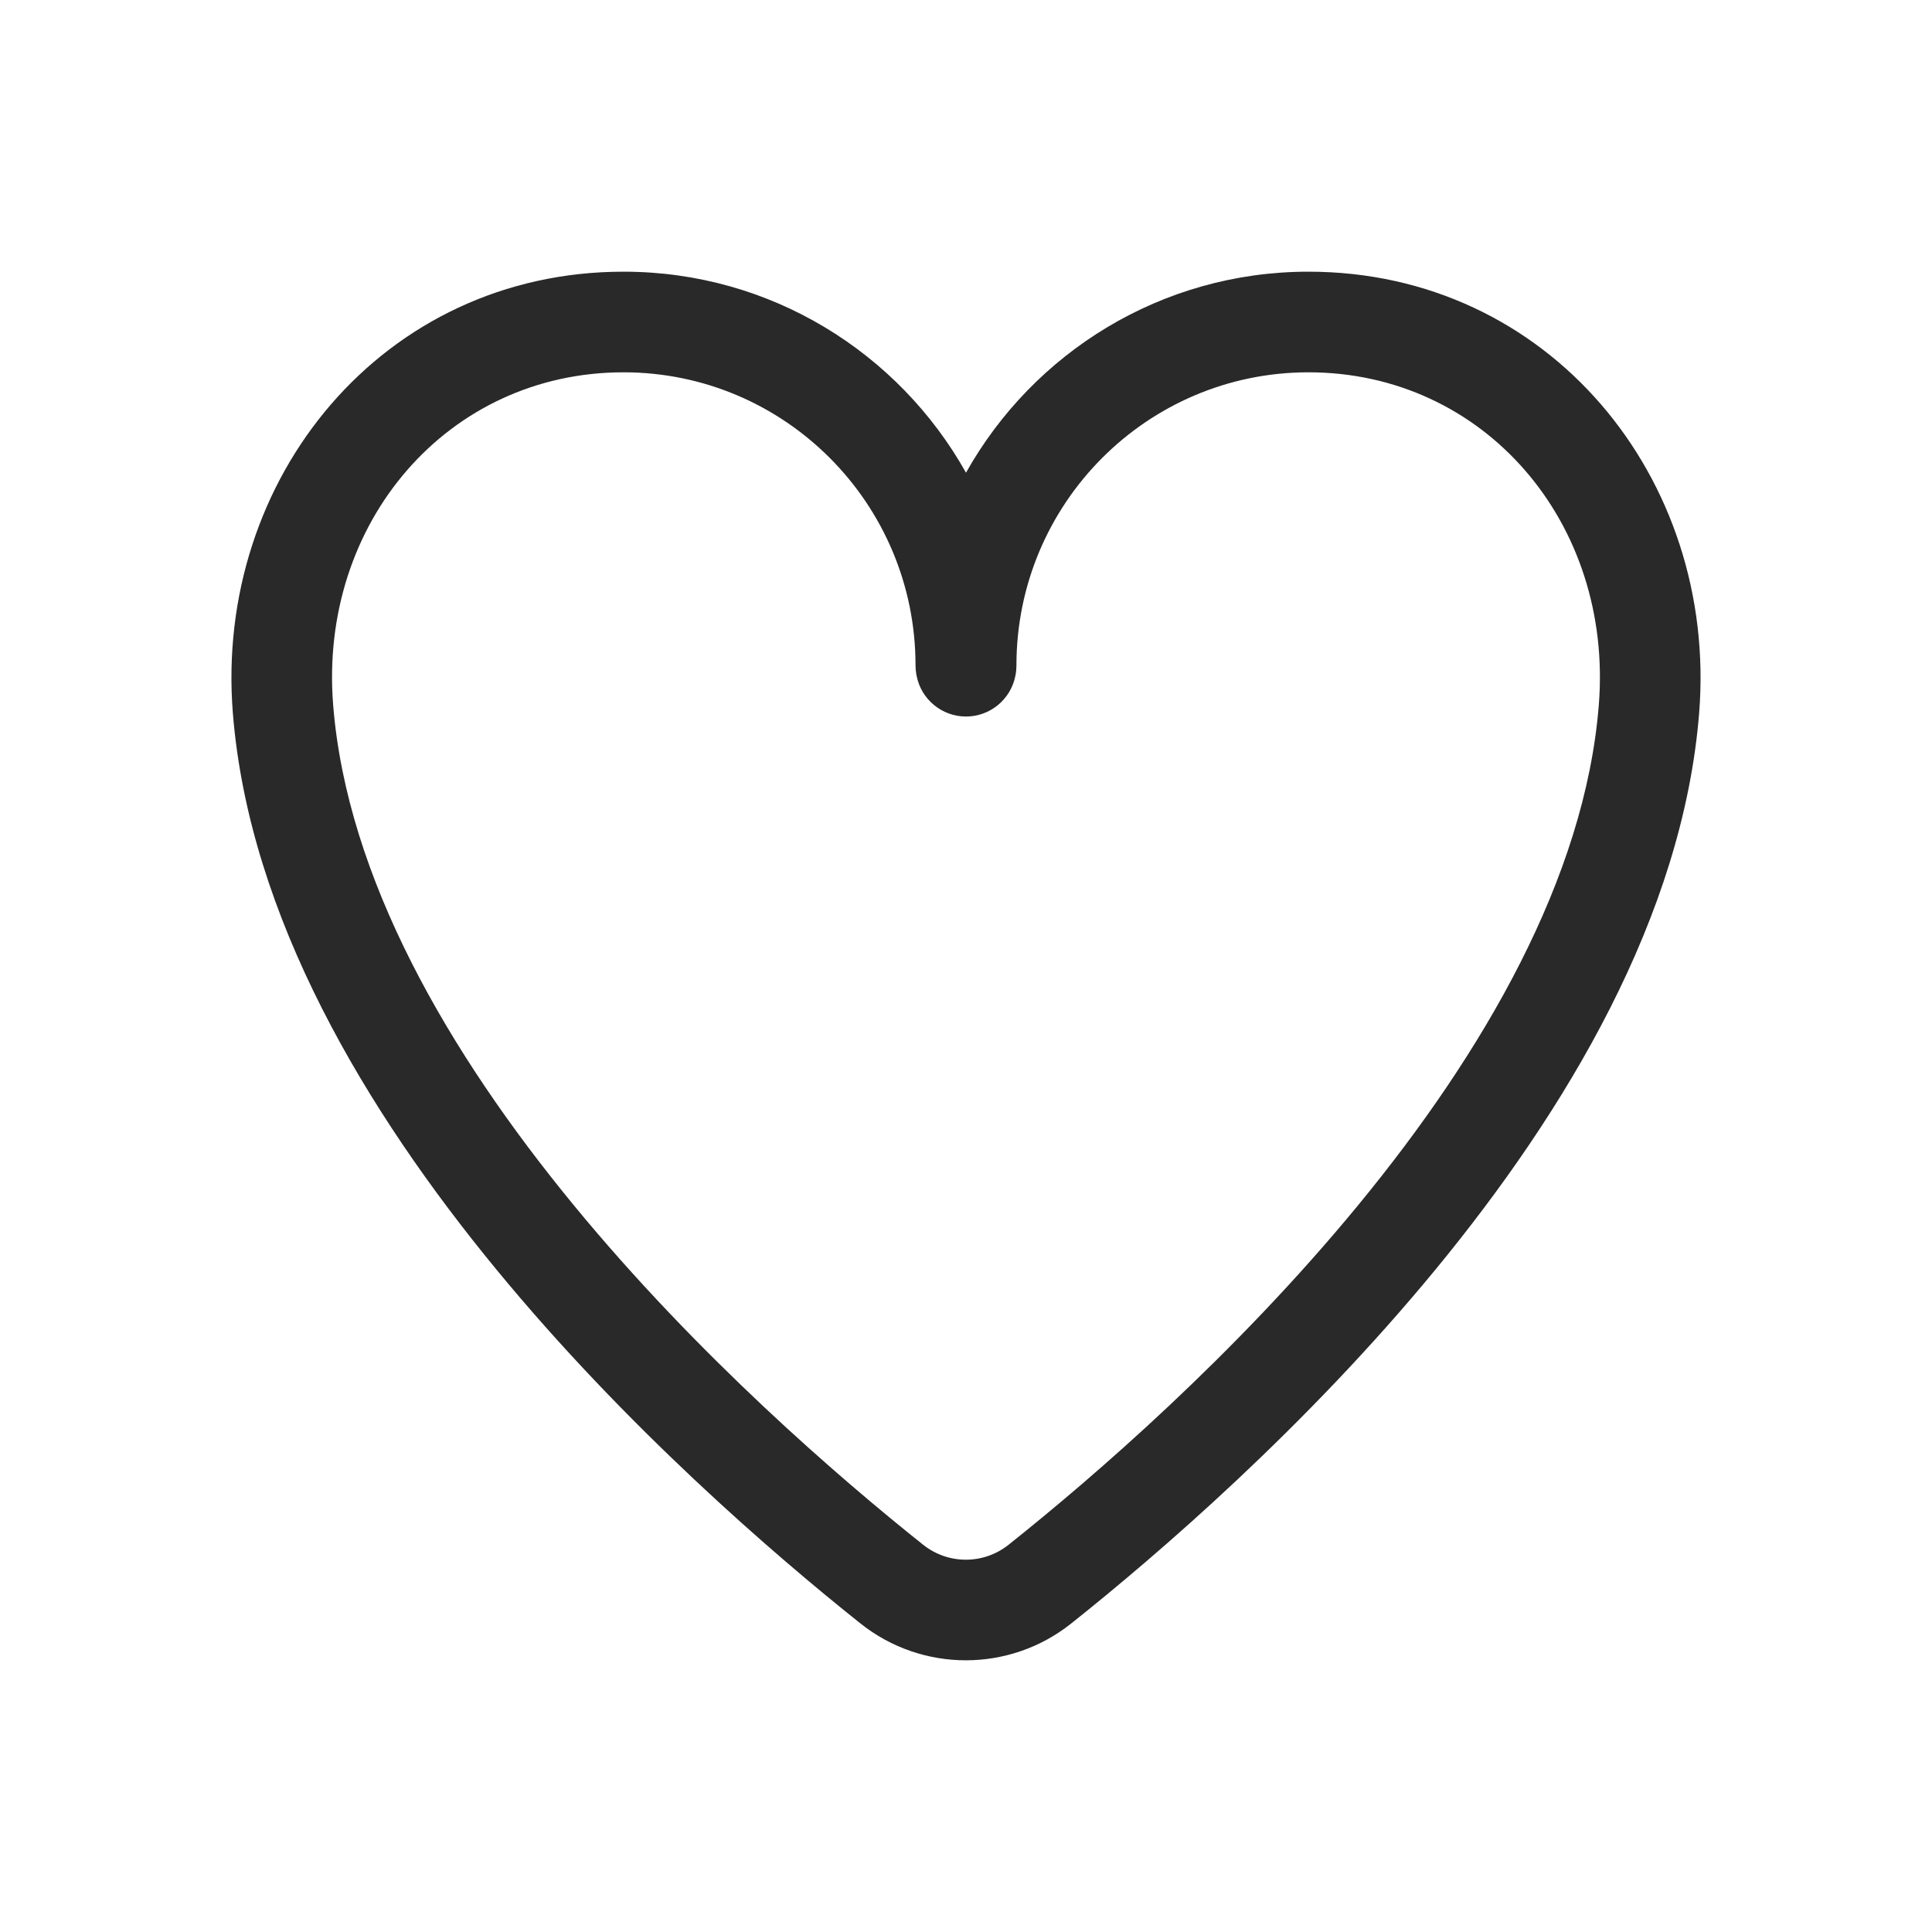 <svg width="48" height="48" viewBox="0 0 48 48" xmlns="http://www.w3.org/2000/svg">
<path fill-rule="evenodd" d="M5.785 17.714C5.321 11.89 9.513 6.746 15.498 6.75C19.15 6.752 22.33 8.766 24 11.744C25.67 8.766 28.849 6.752 32.502 6.75C38.486 6.746 42.678 11.889 42.215 17.713C41.811 22.778 38.892 27.615 35.678 31.525C32.44 35.462 28.769 38.619 26.615 40.334C25.082 41.555 22.91 41.555 21.377 40.334C19.224 38.618 15.555 35.462 12.319 31.524C9.106 27.615 6.189 22.778 5.785 17.714ZM15.496 9.25C11.128 9.247 7.916 12.986 8.277 17.515C8.62 21.814 11.146 26.161 14.25 29.937C17.331 33.686 20.851 36.718 22.935 38.379C23.557 38.874 24.436 38.874 25.058 38.379C27.142 36.719 30.665 33.686 33.747 29.937C36.852 26.16 39.38 21.813 39.722 17.514C40.083 12.985 36.871 9.247 32.503 9.25C28.503 9.252 25.253 12.508 25.253 16.532C25.253 16.611 25.246 16.691 25.231 16.769C25.229 16.777 25.227 16.788 25.225 16.8C25.106 17.384 24.591 17.804 23.995 17.802C23.399 17.799 22.887 17.376 22.773 16.791C22.771 16.782 22.77 16.774 22.768 16.767C22.754 16.69 22.746 16.611 22.746 16.532C22.746 12.508 19.497 9.252 15.496 9.25ZM22.765 16.747C22.765 16.746 22.765 16.745 22.765 16.747L22.765 16.747Z" fill="#292929"/>
</svg>
